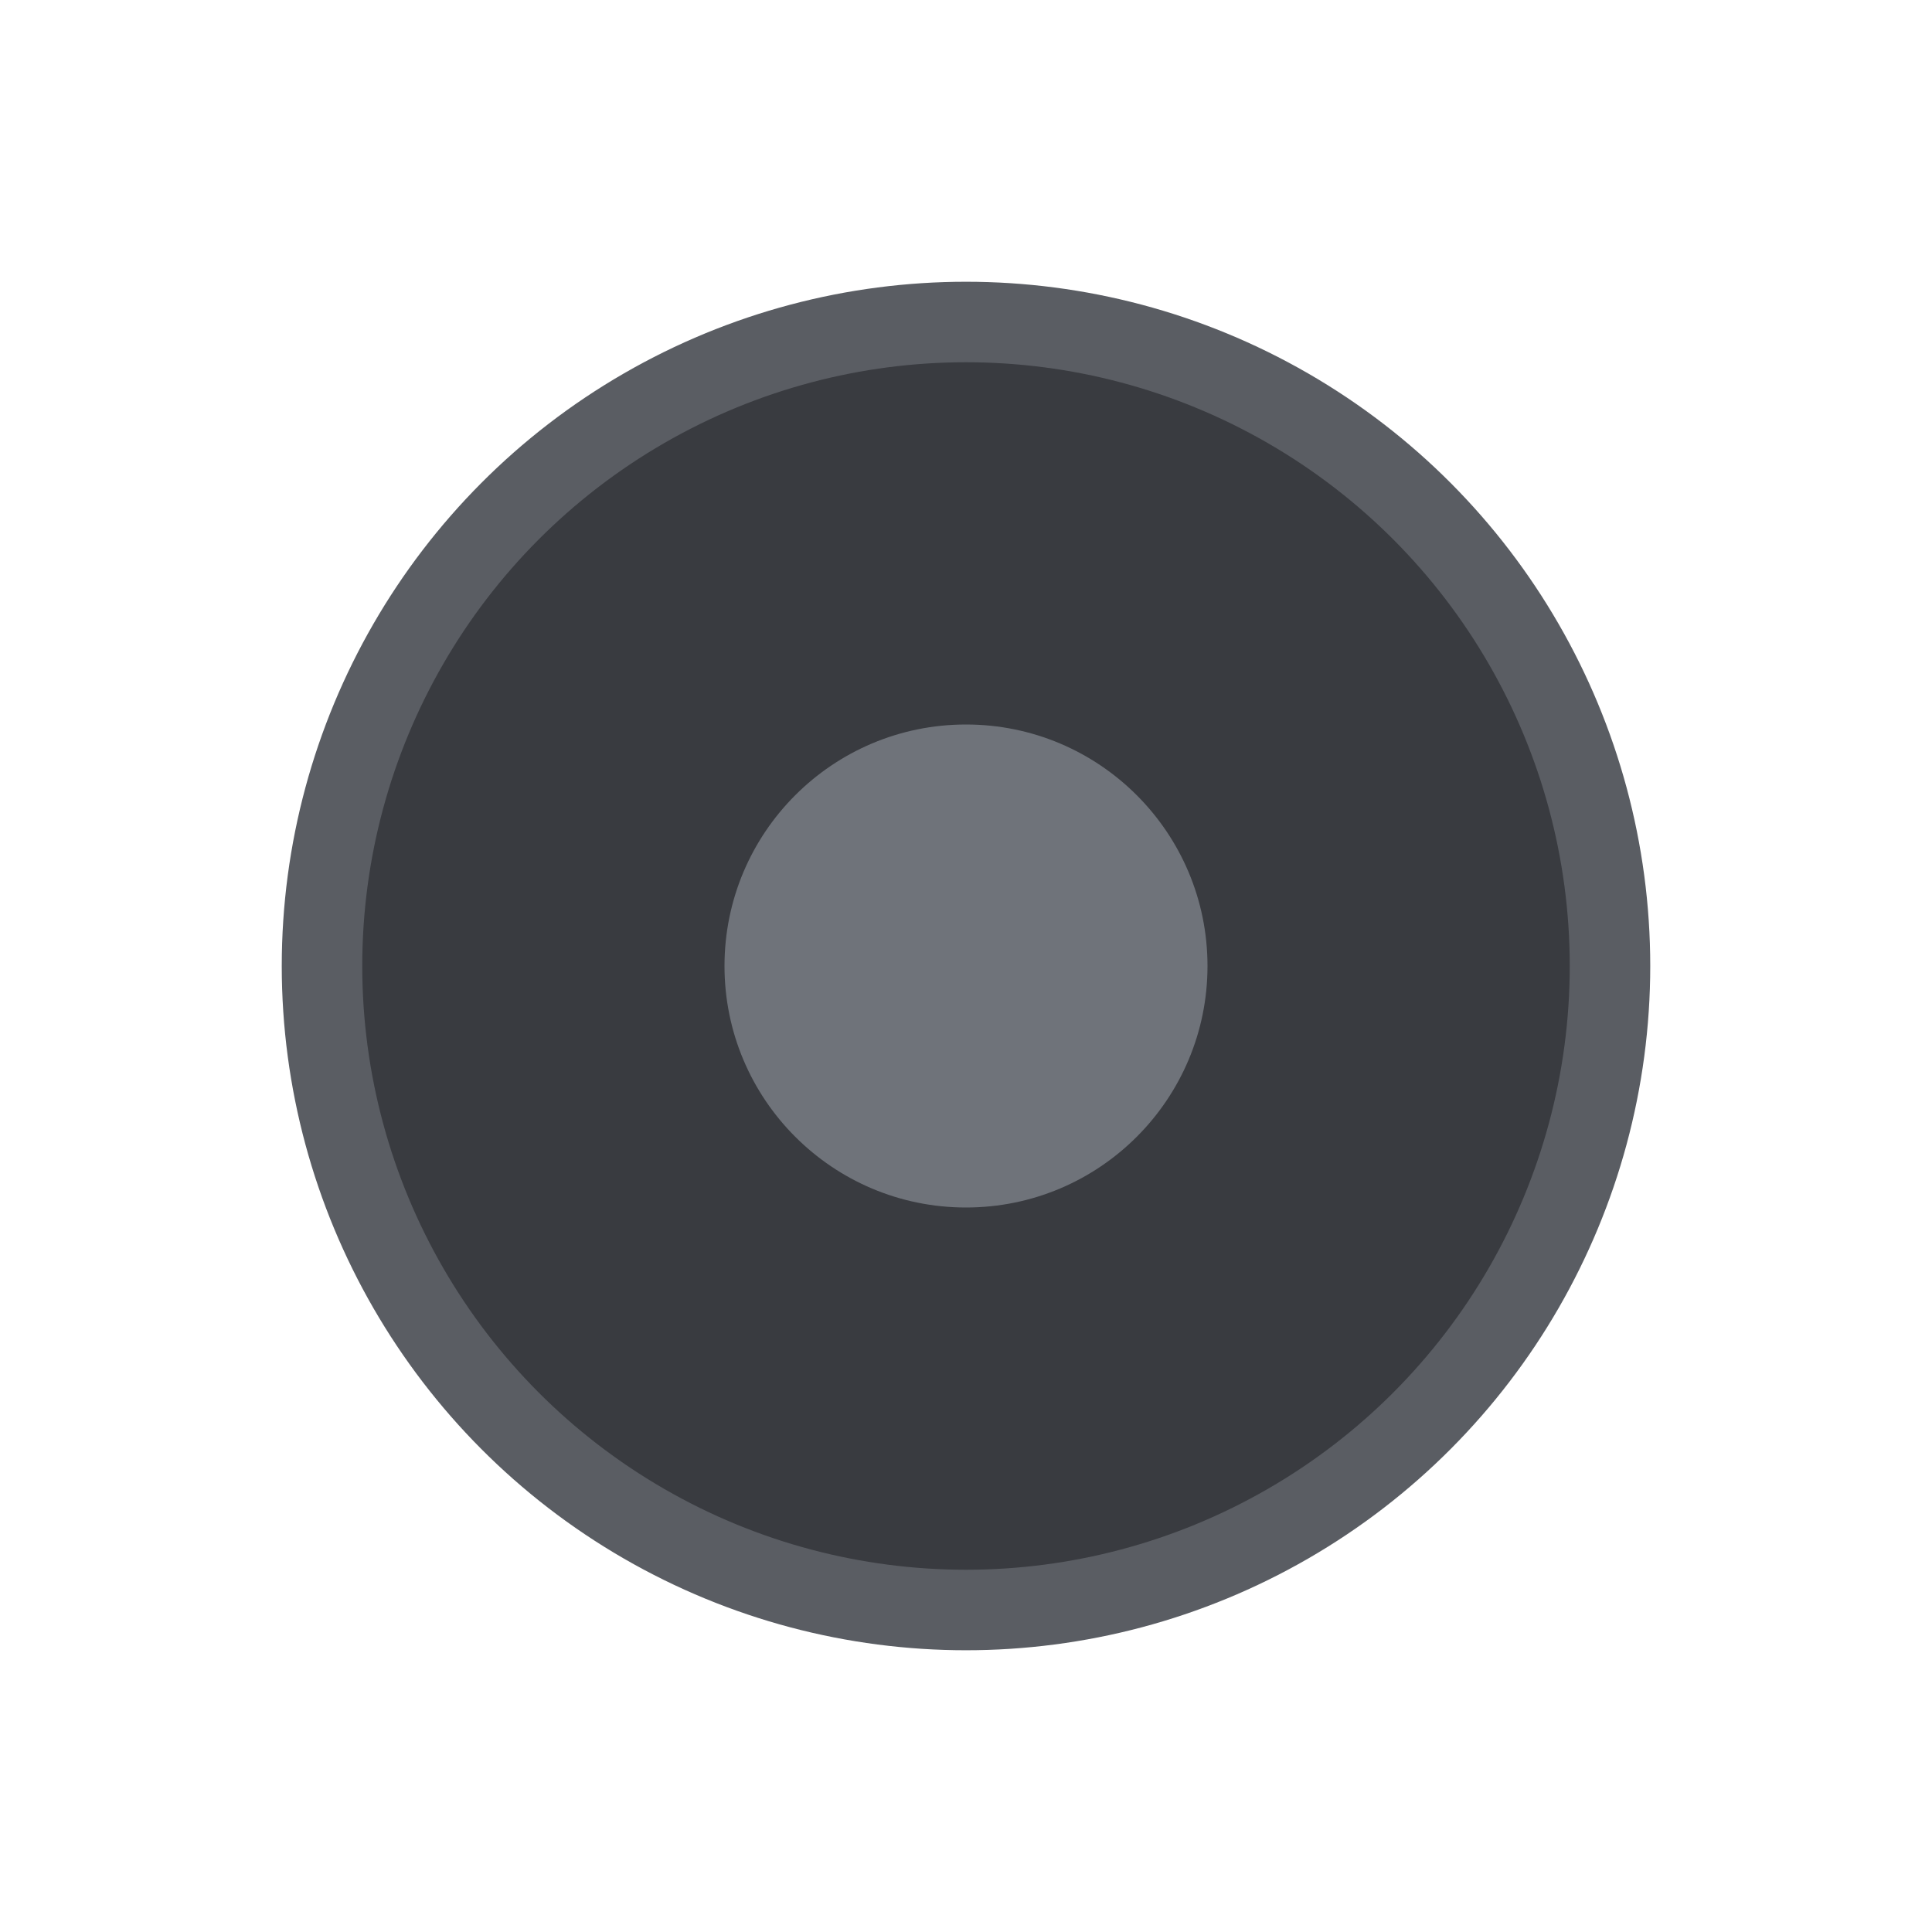<svg width="24" height="24" viewBox="0 0 24 24" fill="none" xmlns="http://www.w3.org/2000/svg">
<circle id="Checkbox.Background.Disabled_Checkbox.Border.Disabled" cx="12" cy="12" r="8" fill="#393B40" stroke="#5A5D63"/>
<path id="Checkbox.Foreground.Disabled" fill-rule="evenodd" clip-rule="evenodd" d="M12 15C13.657 15 15 13.657 15 12C15 10.343 13.657 9 12 9C10.343 9 9 10.343 9 12C9 13.657 10.343 15 12 15Z" fill="#6F737A"/>
</svg>
